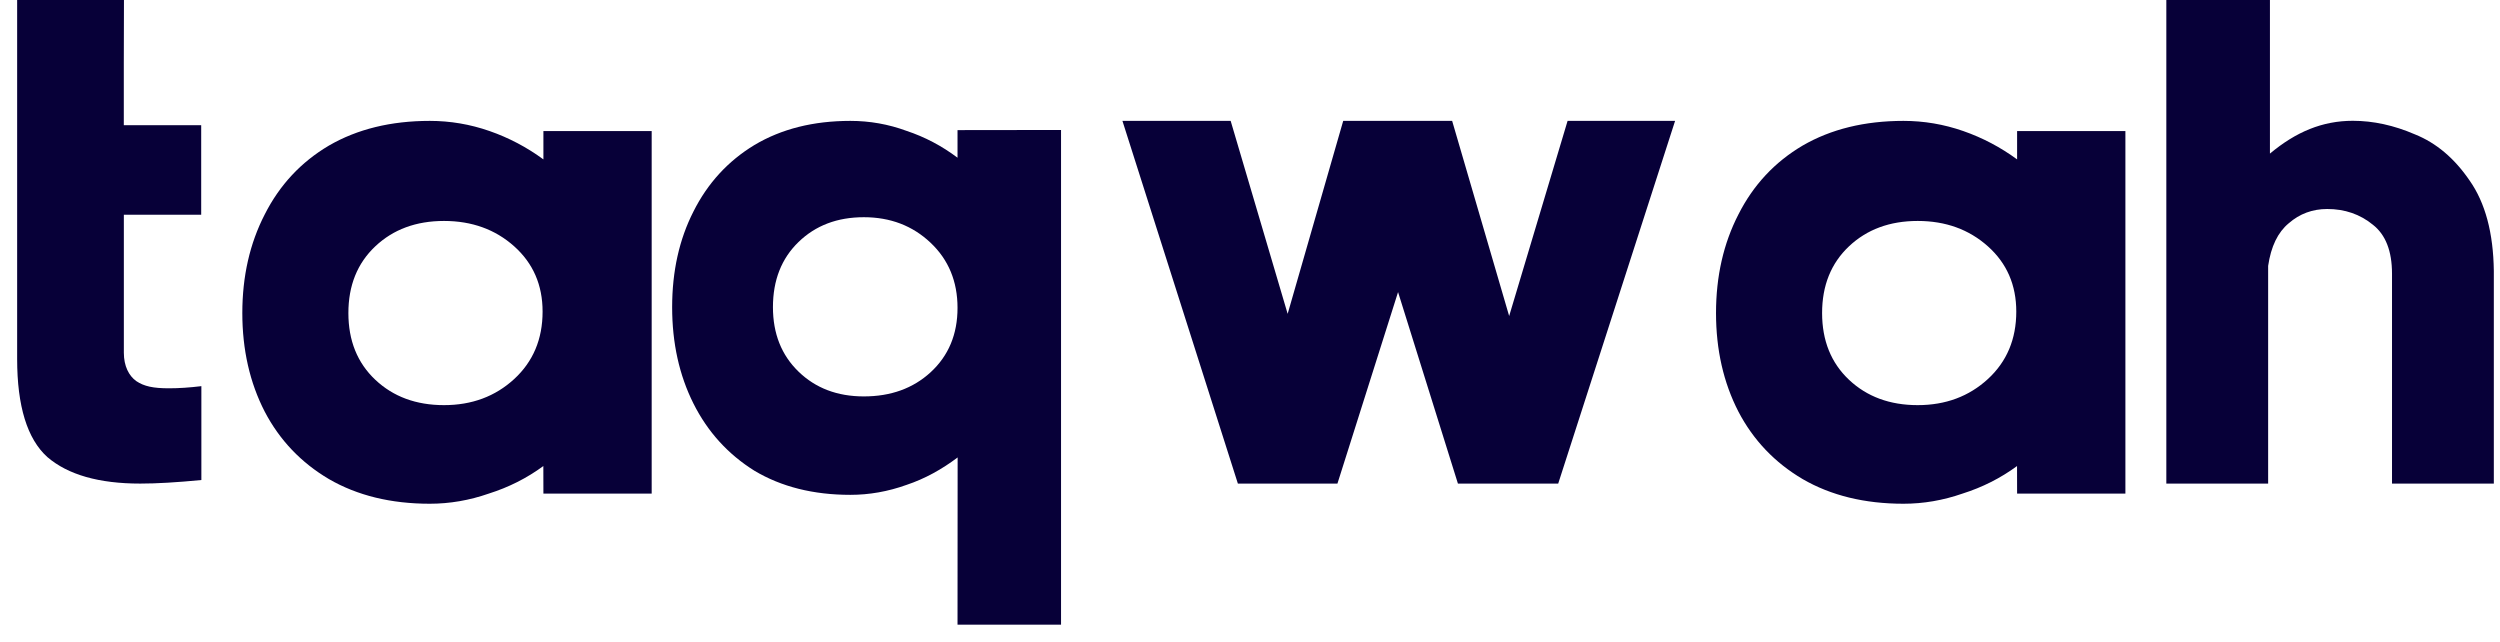 <svg width="113" height="29" viewBox="0 0 113 29" fill="none" xmlns="http://www.w3.org/2000/svg">
	<path d="M5.598 15.945C5.598 16.55 5.828 16.989 6.161 17.227C6.516 17.464 6.926 17.551 7.636 17.551C8.081 17.551 8.569 17.519 9.102 17.454V21.697C7.992 21.805 7.07 21.858 6.338 21.858C4.472 21.858 3.074 21.459 2.141 20.66C1.231 19.84 0.775 18.361 0.775 16.223V9.616V5.503V0H5.603L5.596 2.861V4.181V5.658H9.094V9.705H5.598V15.945Z" fill="#070038" />
	<path d="M43.28 5.881L47.959 5.875V28.234H43.28L43.285 20.676C42.579 21.209 41.804 21.642 40.97 21.919C40.136 22.218 39.291 22.367 38.435 22.367C36.766 22.367 35.322 22.005 34.103 21.279C32.905 20.532 31.985 19.518 31.343 18.238C30.702 16.957 30.381 15.506 30.381 13.884C30.381 12.262 30.702 10.821 31.343 9.562C31.985 8.282 32.905 7.278 34.103 6.553C35.322 5.827 36.766 5.464 38.435 5.464C39.312 5.464 40.157 5.614 40.97 5.913C41.804 6.19 42.574 6.596 43.28 7.129V5.881ZM39.045 17.918C40.264 17.918 41.269 17.555 42.061 16.829C42.874 16.082 43.28 15.111 43.28 13.916C43.28 12.721 42.874 11.739 42.061 10.971C41.248 10.202 40.243 9.818 39.045 9.818C37.847 9.818 36.863 10.192 36.093 10.939C35.322 11.686 34.937 12.667 34.937 13.884C34.937 15.079 35.322 16.05 36.093 16.797C36.863 17.544 37.847 17.918 39.045 17.918Z" fill="#070038" />
	<path d="M68.214 14.284L70.855 5.464H75.714L70.431 21.858H65.898L63.192 13.202L60.452 21.858H55.952L50.734 5.464H55.626L58.202 14.186L60.713 5.464H65.637L68.214 14.284Z" fill="#070038" />
	<path d="M24.562 5.923H29.456V22.311H24.562L24.559 21.065C23.816 21.611 22.994 22.026 22.094 22.31C21.216 22.616 20.327 22.769 19.427 22.769C17.672 22.769 16.152 22.398 14.869 21.655C13.609 20.912 12.641 19.896 11.966 18.607C11.291 17.296 10.953 15.81 10.953 14.149C10.953 12.489 11.291 11.003 11.966 9.692C12.641 8.359 13.609 7.322 14.869 6.579C16.152 5.836 17.672 5.464 19.427 5.464C20.35 5.464 21.25 5.617 22.128 5.923C23.006 6.229 23.819 6.659 24.562 7.205V5.923ZM20.069 18.312C21.329 18.312 22.387 17.918 23.242 17.132C24.097 16.345 24.525 15.329 24.525 14.084C24.525 12.882 24.097 11.899 23.242 11.134C22.387 10.37 21.329 9.987 20.069 9.987C18.808 9.987 17.773 10.37 16.963 11.134C16.152 11.899 15.747 12.904 15.747 14.149C15.747 15.395 16.152 16.4 16.963 17.165C17.773 17.929 18.808 18.312 20.069 18.312Z" fill="#070038" />
	<path d="M91.173 5.923H96.068V22.311H91.173L91.17 21.065C90.427 21.611 89.606 22.026 88.706 22.31C87.828 22.616 86.939 22.769 86.038 22.769C84.283 22.769 82.764 22.398 81.481 21.655C80.22 20.912 79.252 19.896 78.577 18.607C77.902 17.296 77.564 15.81 77.564 14.149C77.564 12.489 77.902 11.003 78.577 9.692C79.252 8.359 80.22 7.322 81.481 6.579C82.764 5.836 84.283 5.464 86.038 5.464C86.961 5.464 87.862 5.617 88.739 5.923C89.617 6.229 90.43 6.659 91.173 7.205V5.923ZM86.68 18.312C87.94 18.312 88.998 17.918 89.853 17.132C90.709 16.345 91.136 15.329 91.136 14.084C91.136 12.882 90.709 11.899 89.853 11.134C88.998 10.37 87.94 9.987 86.68 9.987C85.419 9.987 84.384 10.37 83.574 11.134C82.764 11.899 82.359 12.904 82.359 14.149C82.359 15.395 82.764 16.4 83.574 17.165C84.384 17.929 85.419 18.312 86.68 18.312Z" fill="#070038" />
	<path d="M112.721 21.858H108.119V12.373C108.119 11.344 107.829 10.605 107.25 10.155C106.671 9.683 105.984 9.447 105.191 9.447C104.526 9.447 103.946 9.661 103.453 10.09C102.959 10.498 102.648 11.14 102.52 12.019V21.858H97.918V1.54368e-05H102.601V6.943C103.781 5.957 104.976 5.46 106.349 5.46C107.272 5.46 108.205 5.664 109.149 6.071C110.114 6.457 110.94 7.153 111.627 8.161C112.335 9.168 112.699 10.53 112.721 12.245V21.858Z" fill="#070038" />
</svg>
